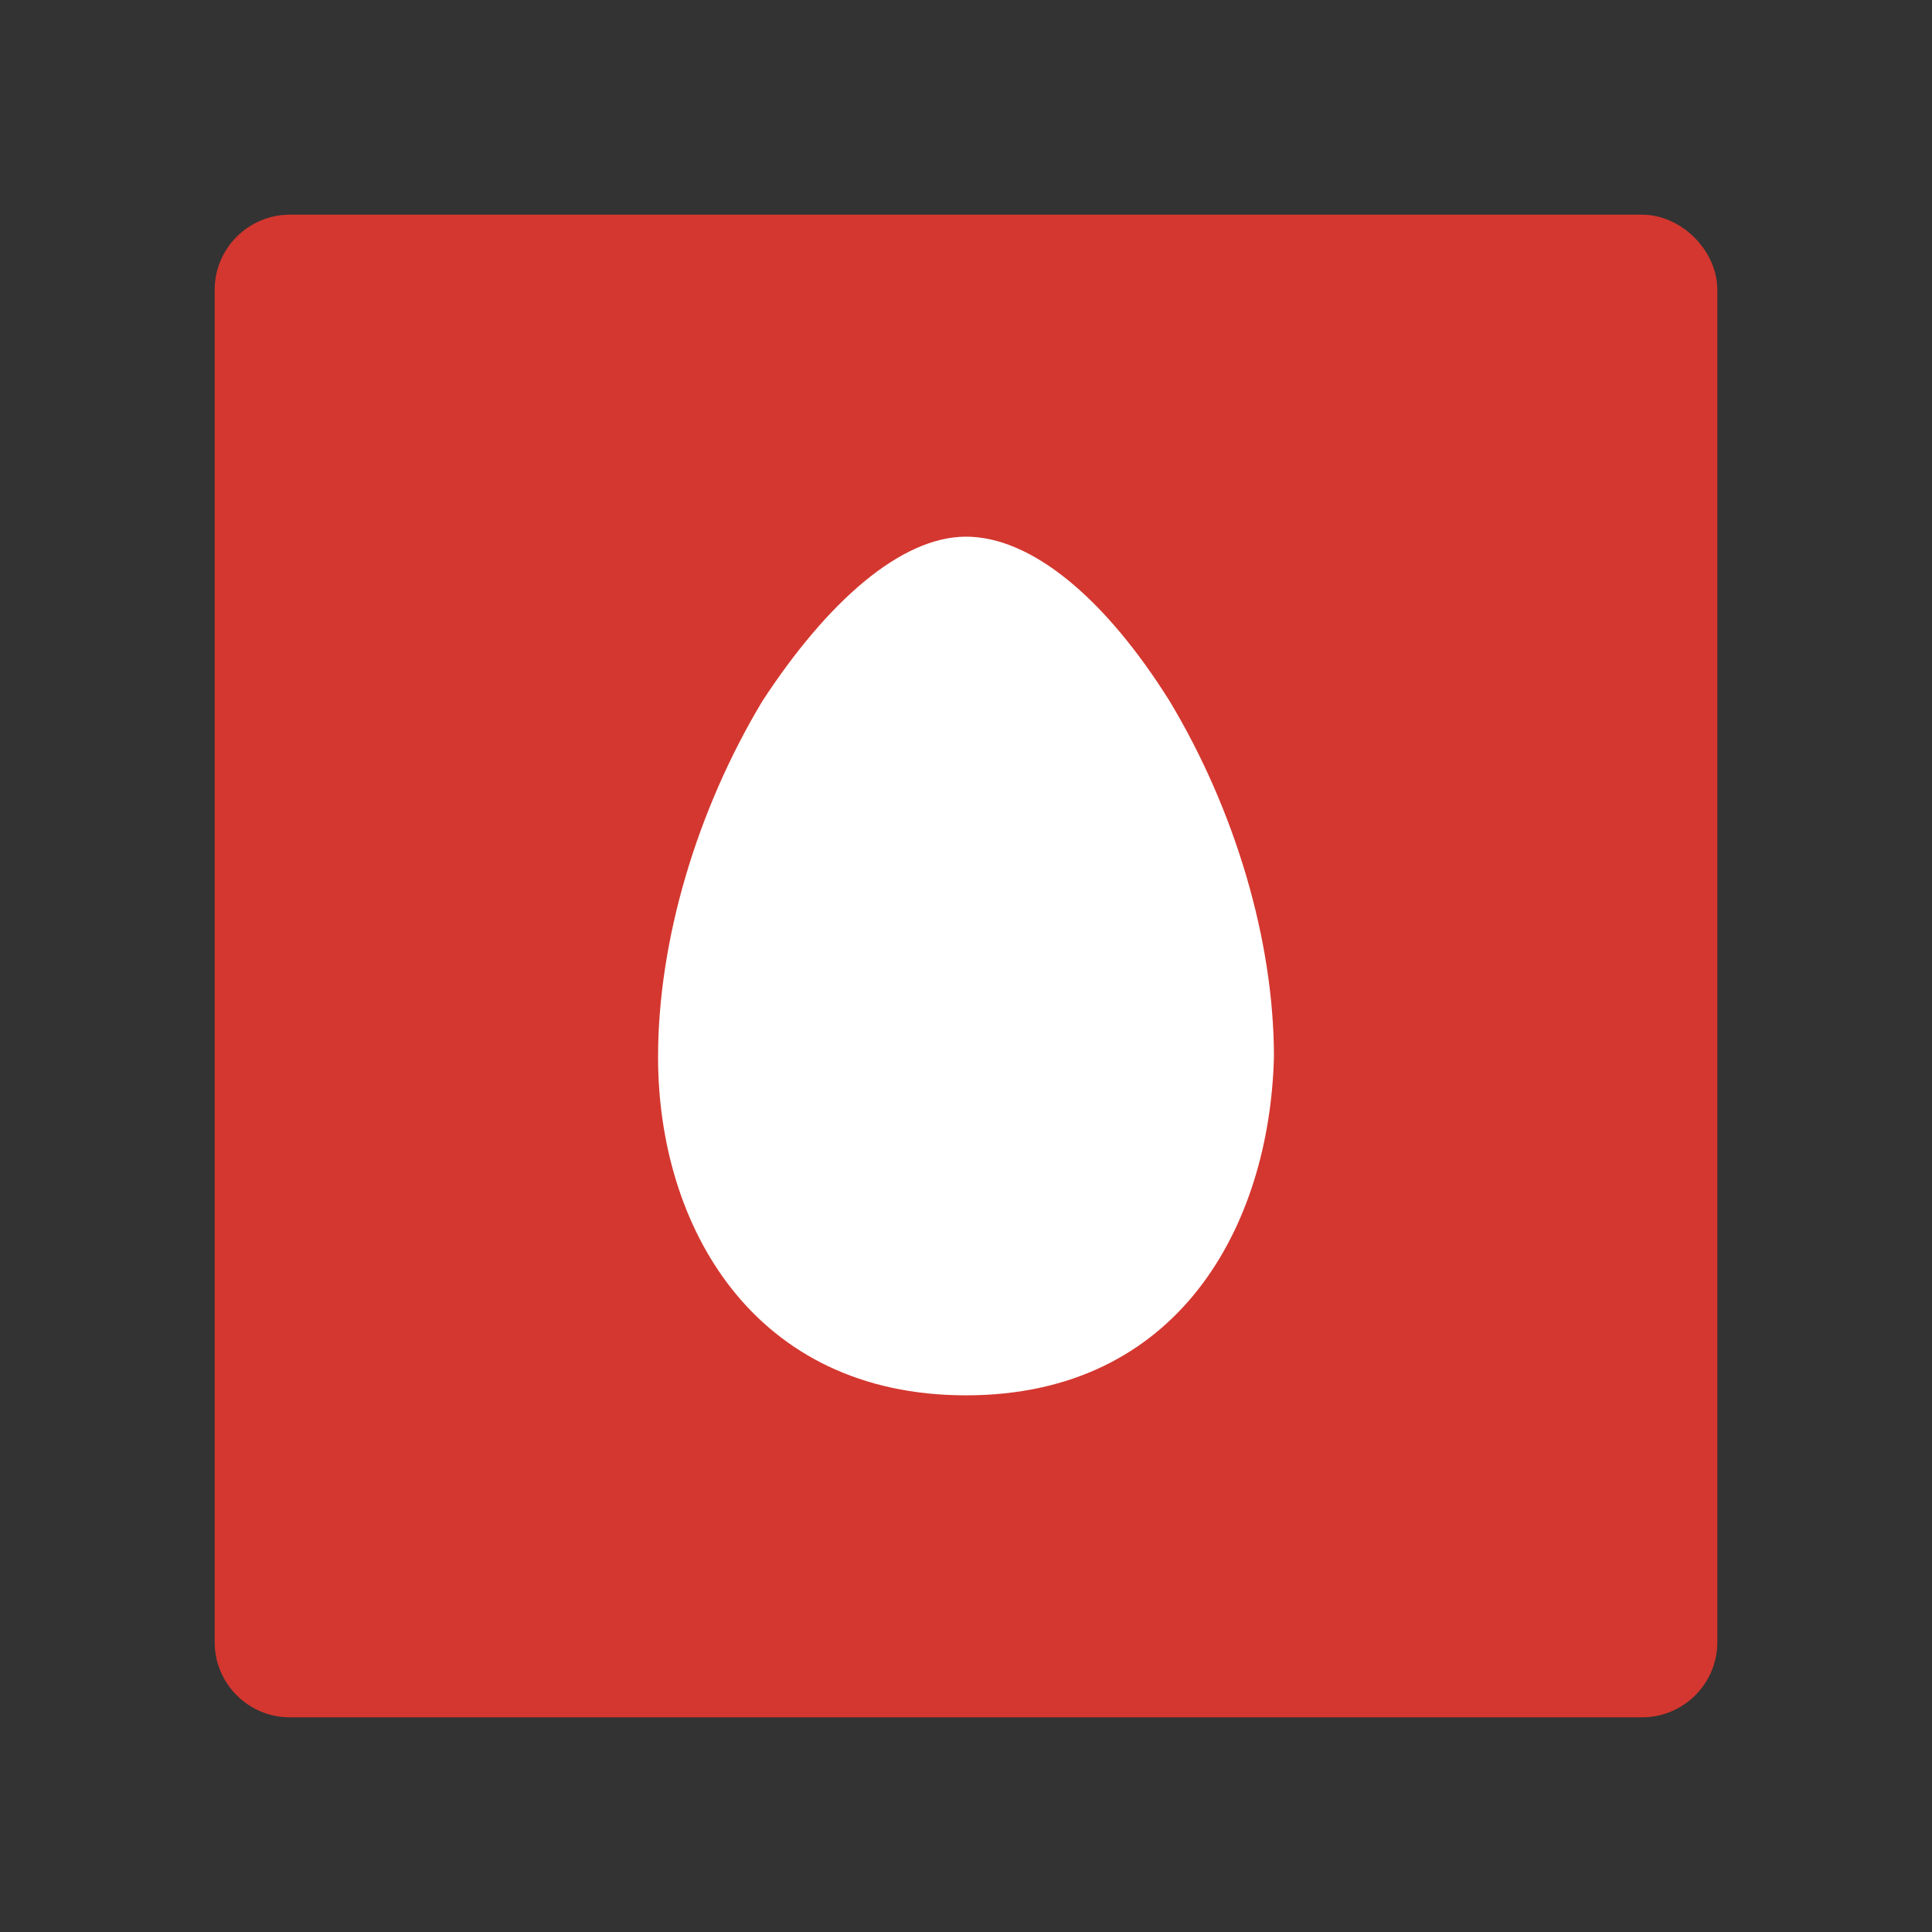 <?xml version="1.0" encoding="utf-8"?>
<!-- Generator: Adobe Illustrator 19.2.1, SVG Export Plug-In . SVG Version: 6.00 Build 0)  -->
<svg version="1.0" id="art" xmlns="http://www.w3.org/2000/svg" xmlns:xlink="http://www.w3.org/1999/xlink" x="0px" y="0px"
	 width="18px" height="18px" viewBox="0 0 18 18" enable-background="new 0 0 18 18" xml:space="preserve">
<rect x="0" y="0" width="18" height="18" fill="#333333" stroke="none"/>
<g id="check">
</g>
<path fill="#D4372F" d="M2.701,16C2.314,16,2,15.686,2,15.299V2.701C2,2.314,2.314,2,2.701,2h12.597C15.665,2,16,2.334,16,2.701
	v12.598C16,15.686,15.686,16,15.298,16H2.701z"/>
<g>
	<g>
		<path fill="#FFFFFF" d="M9,13c-1.98,0-2.869-1.576-2.869-3.152c0-1.091,0.364-2.303,0.97-3.313C7.707,5.606,8.394,5,9,5
			s1.293,0.566,1.899,1.535c0.606,1.01,0.97,2.222,0.97,3.313C11.828,11.424,10.98,13,9,13z"/>
	</g>
</g>
</svg>
